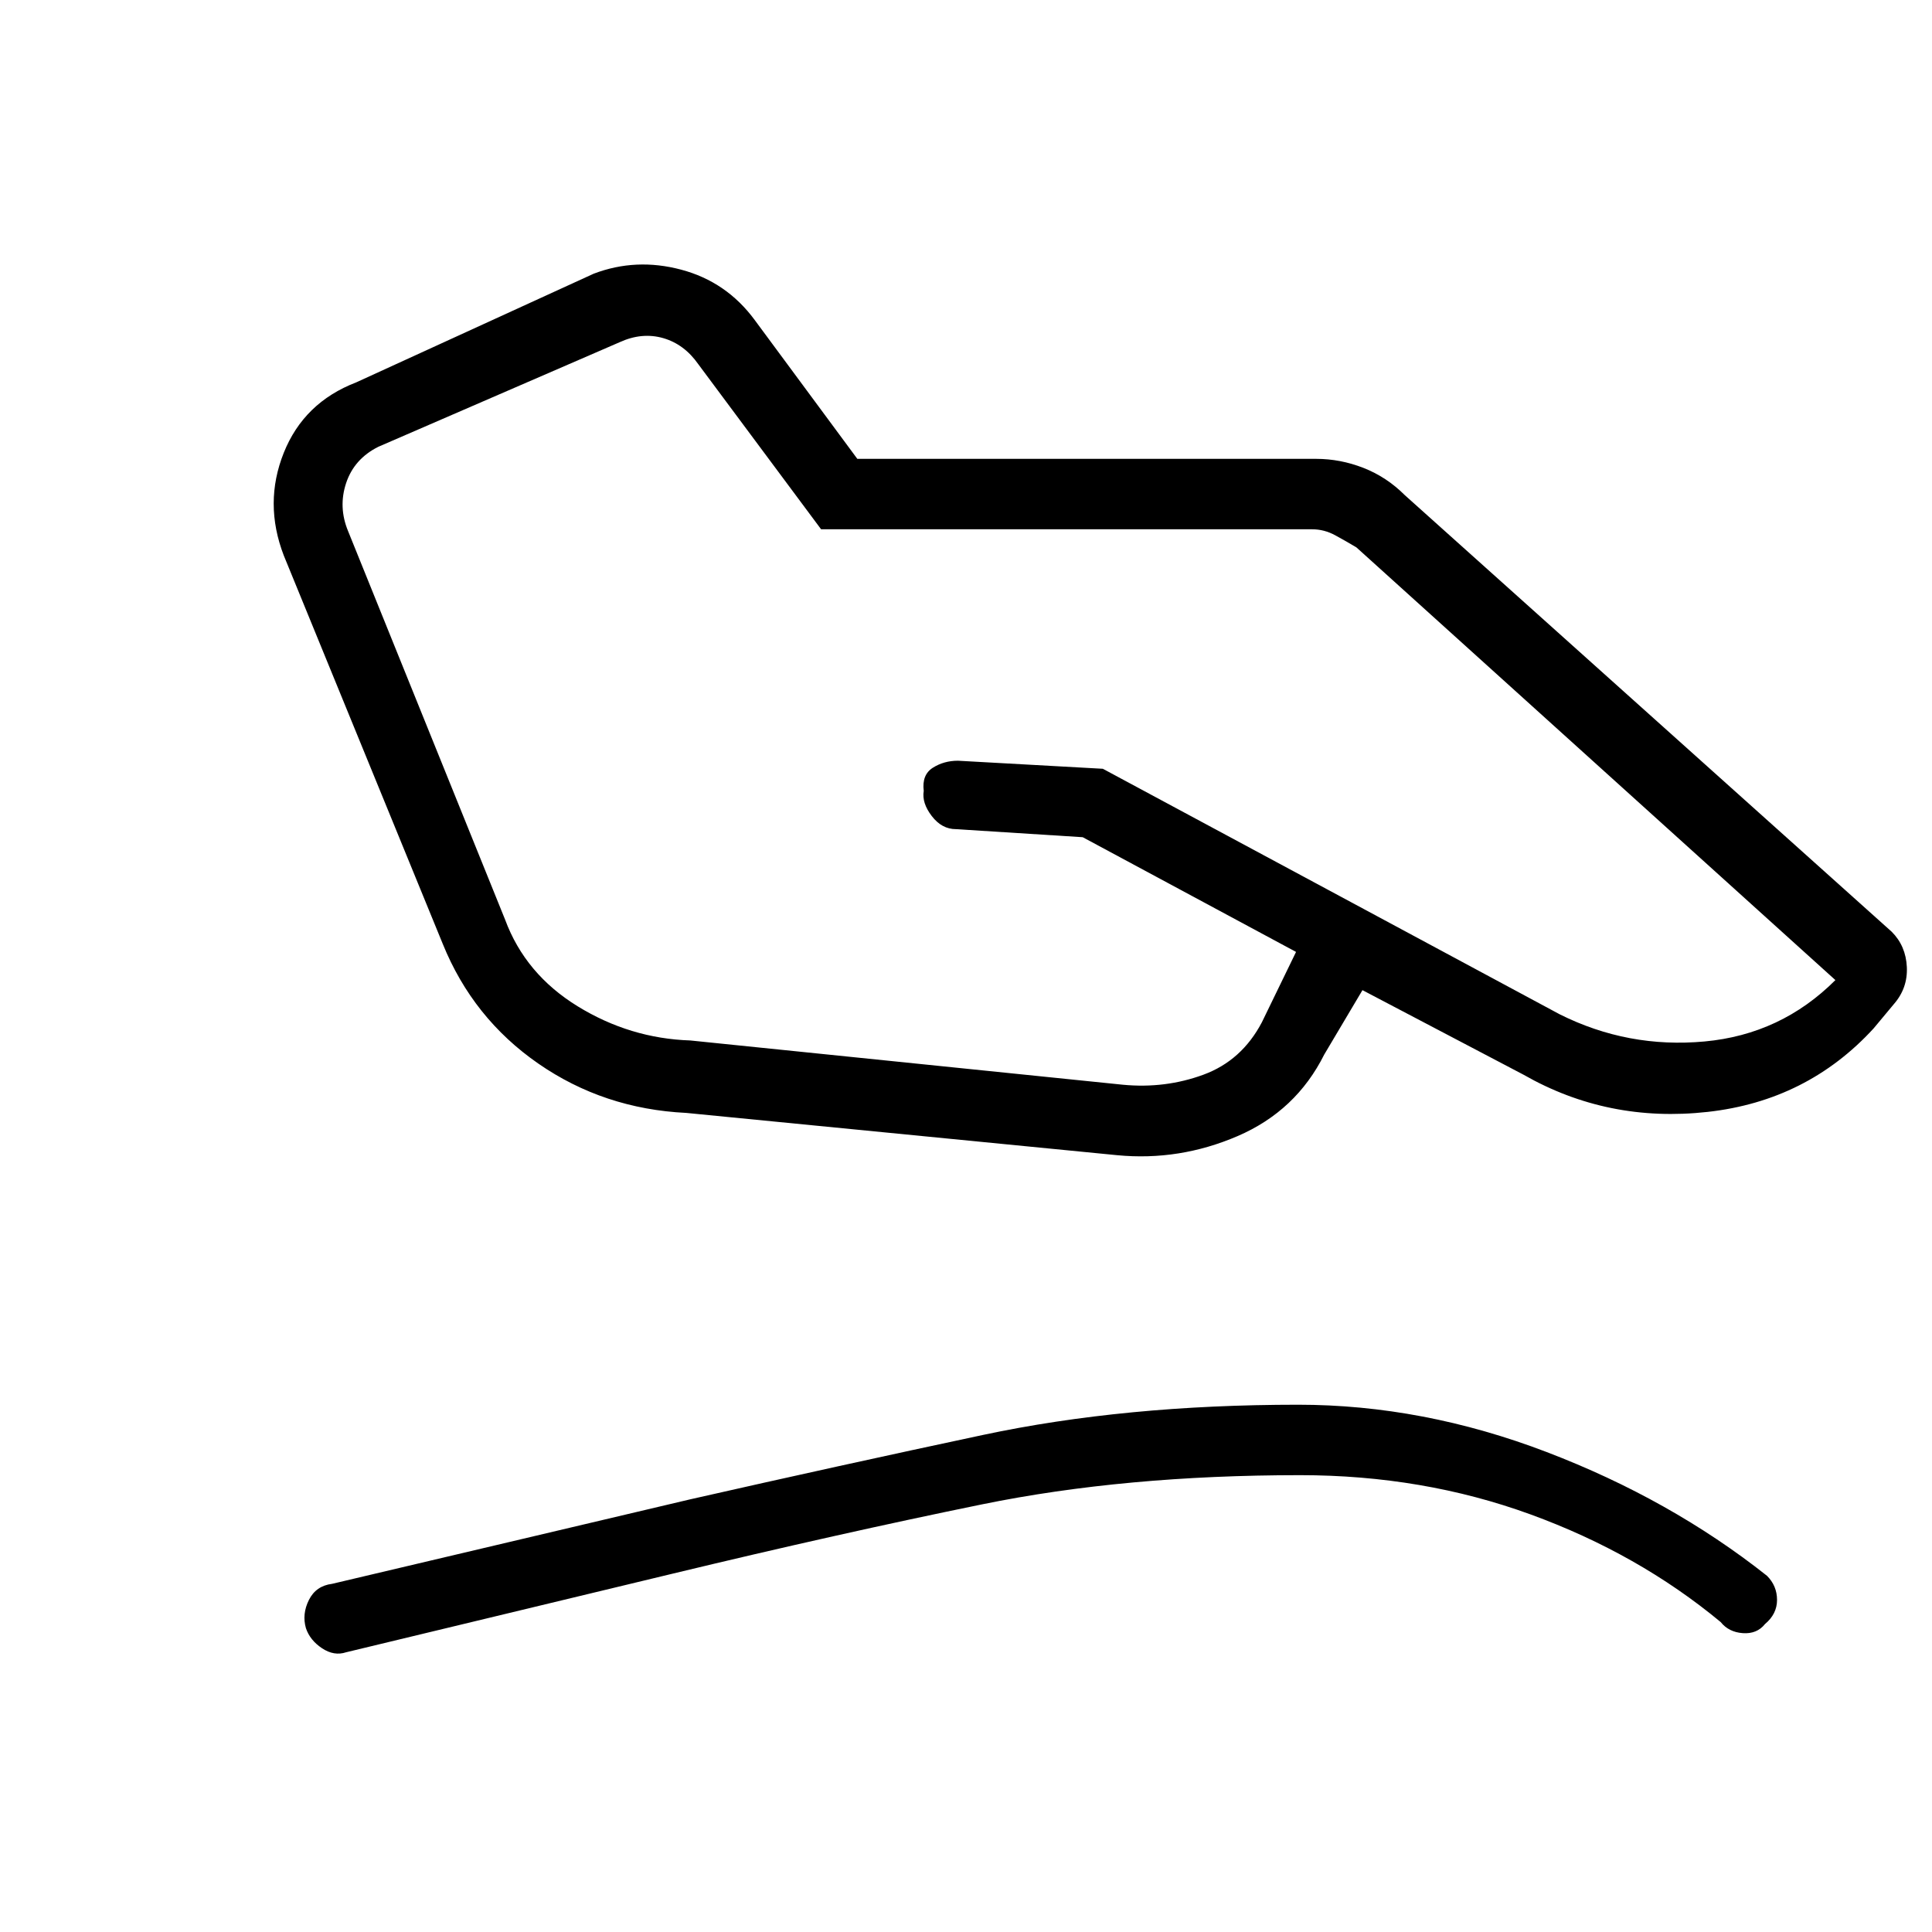 <svg xmlns="http://www.w3.org/2000/svg" height="48" viewBox="0 -960 960 960" width="48"><path d="m343-443 215 22q21 2 40-5t29-26l17-35-106-57-63-4q-7 0-12-6.5t-4-12.5q-1-8 4.5-11.5T476-582l72 4 227 122q34 17 72 13.5t65-30.5L674-688q-5-3-10.5-6t-11.5-3H408l-61-82q-7-10-17.5-13t-21.5 2l-120 52q-12 6-16 18t1 24l78 193q10 27 36 43t56 17Zm-2 36q-41-2-73.5-24.5T220-491l-79-193q-10-26 0-51t36-35l118-54q21-8 43.5-2t36.5 25l51 69h228q12 0 23.5 4.5T698-714l242 217q7 7 7.5 17.5T941-461l-10 12q-33 36-82.5 41.5T757-426l-80-42-19 32q-14 28-43 40.5t-60 9.5l-214-21ZM172-139q-6 2-12-2t-8-10q-2-7 1.5-14t11.5-8l178-42q75-17 145.5-32T645-262q62 0 123.5 23.5T878-177q5 5 5 12t-6 12q-4 5-11 4.5t-11-5.5q-41-34-94.5-53.5T646-227q-87 0-158 14.5T334-178l-162 39Z"/></svg>